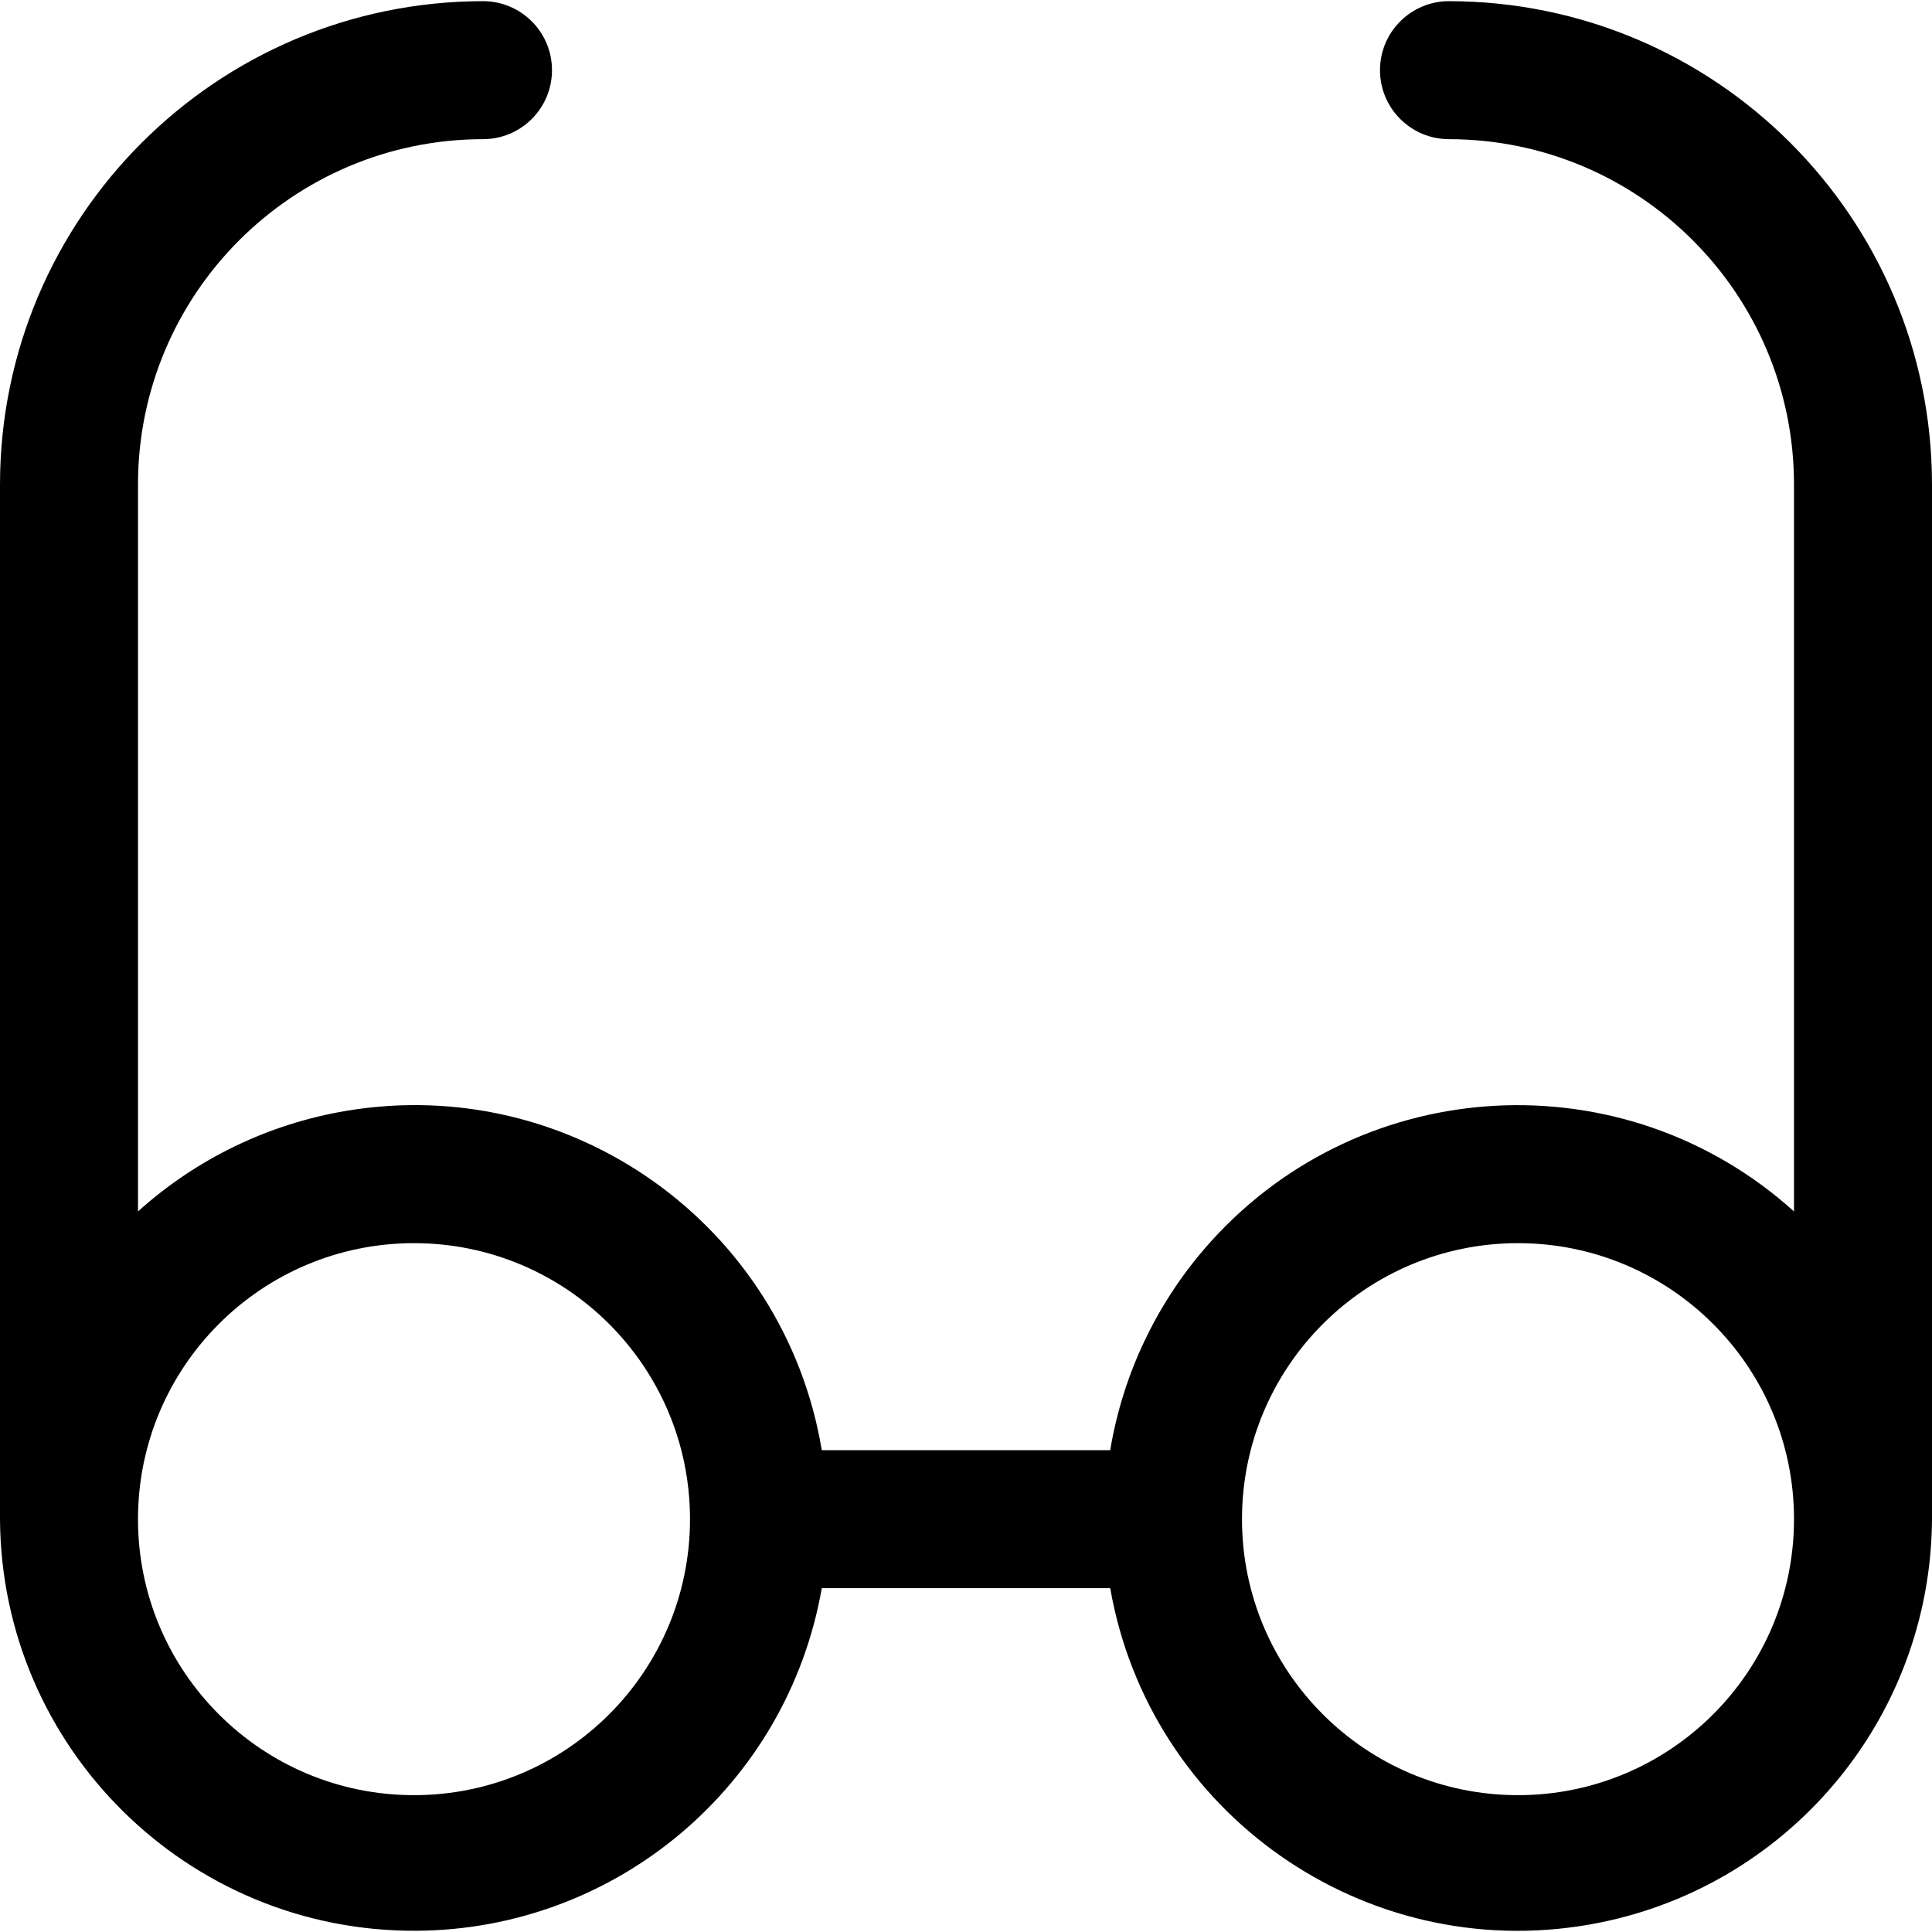<?xml version="1.0" encoding="iso-8859-1"?>
<!-- Generator: Adobe Illustrator 19.0.0, SVG Export Plug-In . SVG Version: 6.00 Build 0)  -->
<svg version="1.1" id="Capa_1" xmlns="http://www.w3.org/2000/svg" xmlns:xlink="http://www.w3.org/1999/xlink" x="0px" y="0px"
	 viewBox="0 0 477.867 477.867" style="enable-background:new 0 0 477.867 477.867;" xml:space="preserve">
<g>
	<g>
		<path d="M358.4,0.288c-9.426,0-17.067,7.641-17.067,17.067s7.641,17.067,17.067,17.067c47.105,0.056,85.277,38.228,85.333,85.333
			v179.883c-41.887-37.773-106.464-34.438-144.237,7.45c-13.051,14.473-21.689,32.378-24.894,51.601h-71.339
			c-9.274-55.635-61.894-93.219-117.53-83.944c-19.223,3.205-37.128,11.842-51.601,24.894V119.755
			c0.056-47.105,38.228-85.277,85.333-85.333c9.426,0,17.067-7.641,17.067-17.067s-7.641-17.067-17.067-17.067
			C53.522,0.373,0.085,53.81,0,119.755v256c0.328,56.553,46.438,102.133,102.991,101.805c49.516-0.287,91.733-35.964,100.273-84.739
			h71.339c9.753,55.707,62.819,92.959,118.525,83.206c48.775-8.54,84.452-50.756,84.739-100.273v-256
			C477.782,53.81,424.345,0.373,358.4,0.288z M102.4,444.021c-37.703,0-68.267-30.564-68.267-68.267
			c0-37.703,30.564-68.267,68.267-68.267s68.267,30.564,68.267,68.267C170.667,413.457,140.103,444.021,102.4,444.021z
			 M375.467,444.021c-37.703,0-68.267-30.564-68.267-68.267c0-37.703,30.564-68.267,68.267-68.267
			c37.703,0,68.267,30.564,68.267,68.267C443.733,413.457,413.169,444.021,375.467,444.021z"/>
	</g>
</g>
<g>
</g>
<g>
</g>
<g>
</g>
<g>
</g>
<g>
</g>
<g>
</g>
<g>
</g>
<g>
</g>
<g>
</g>
<g>
</g>
<g>
</g>
<g>
</g>
<g>
</g>
<g>
</g>
<g>
</g>
</svg>
